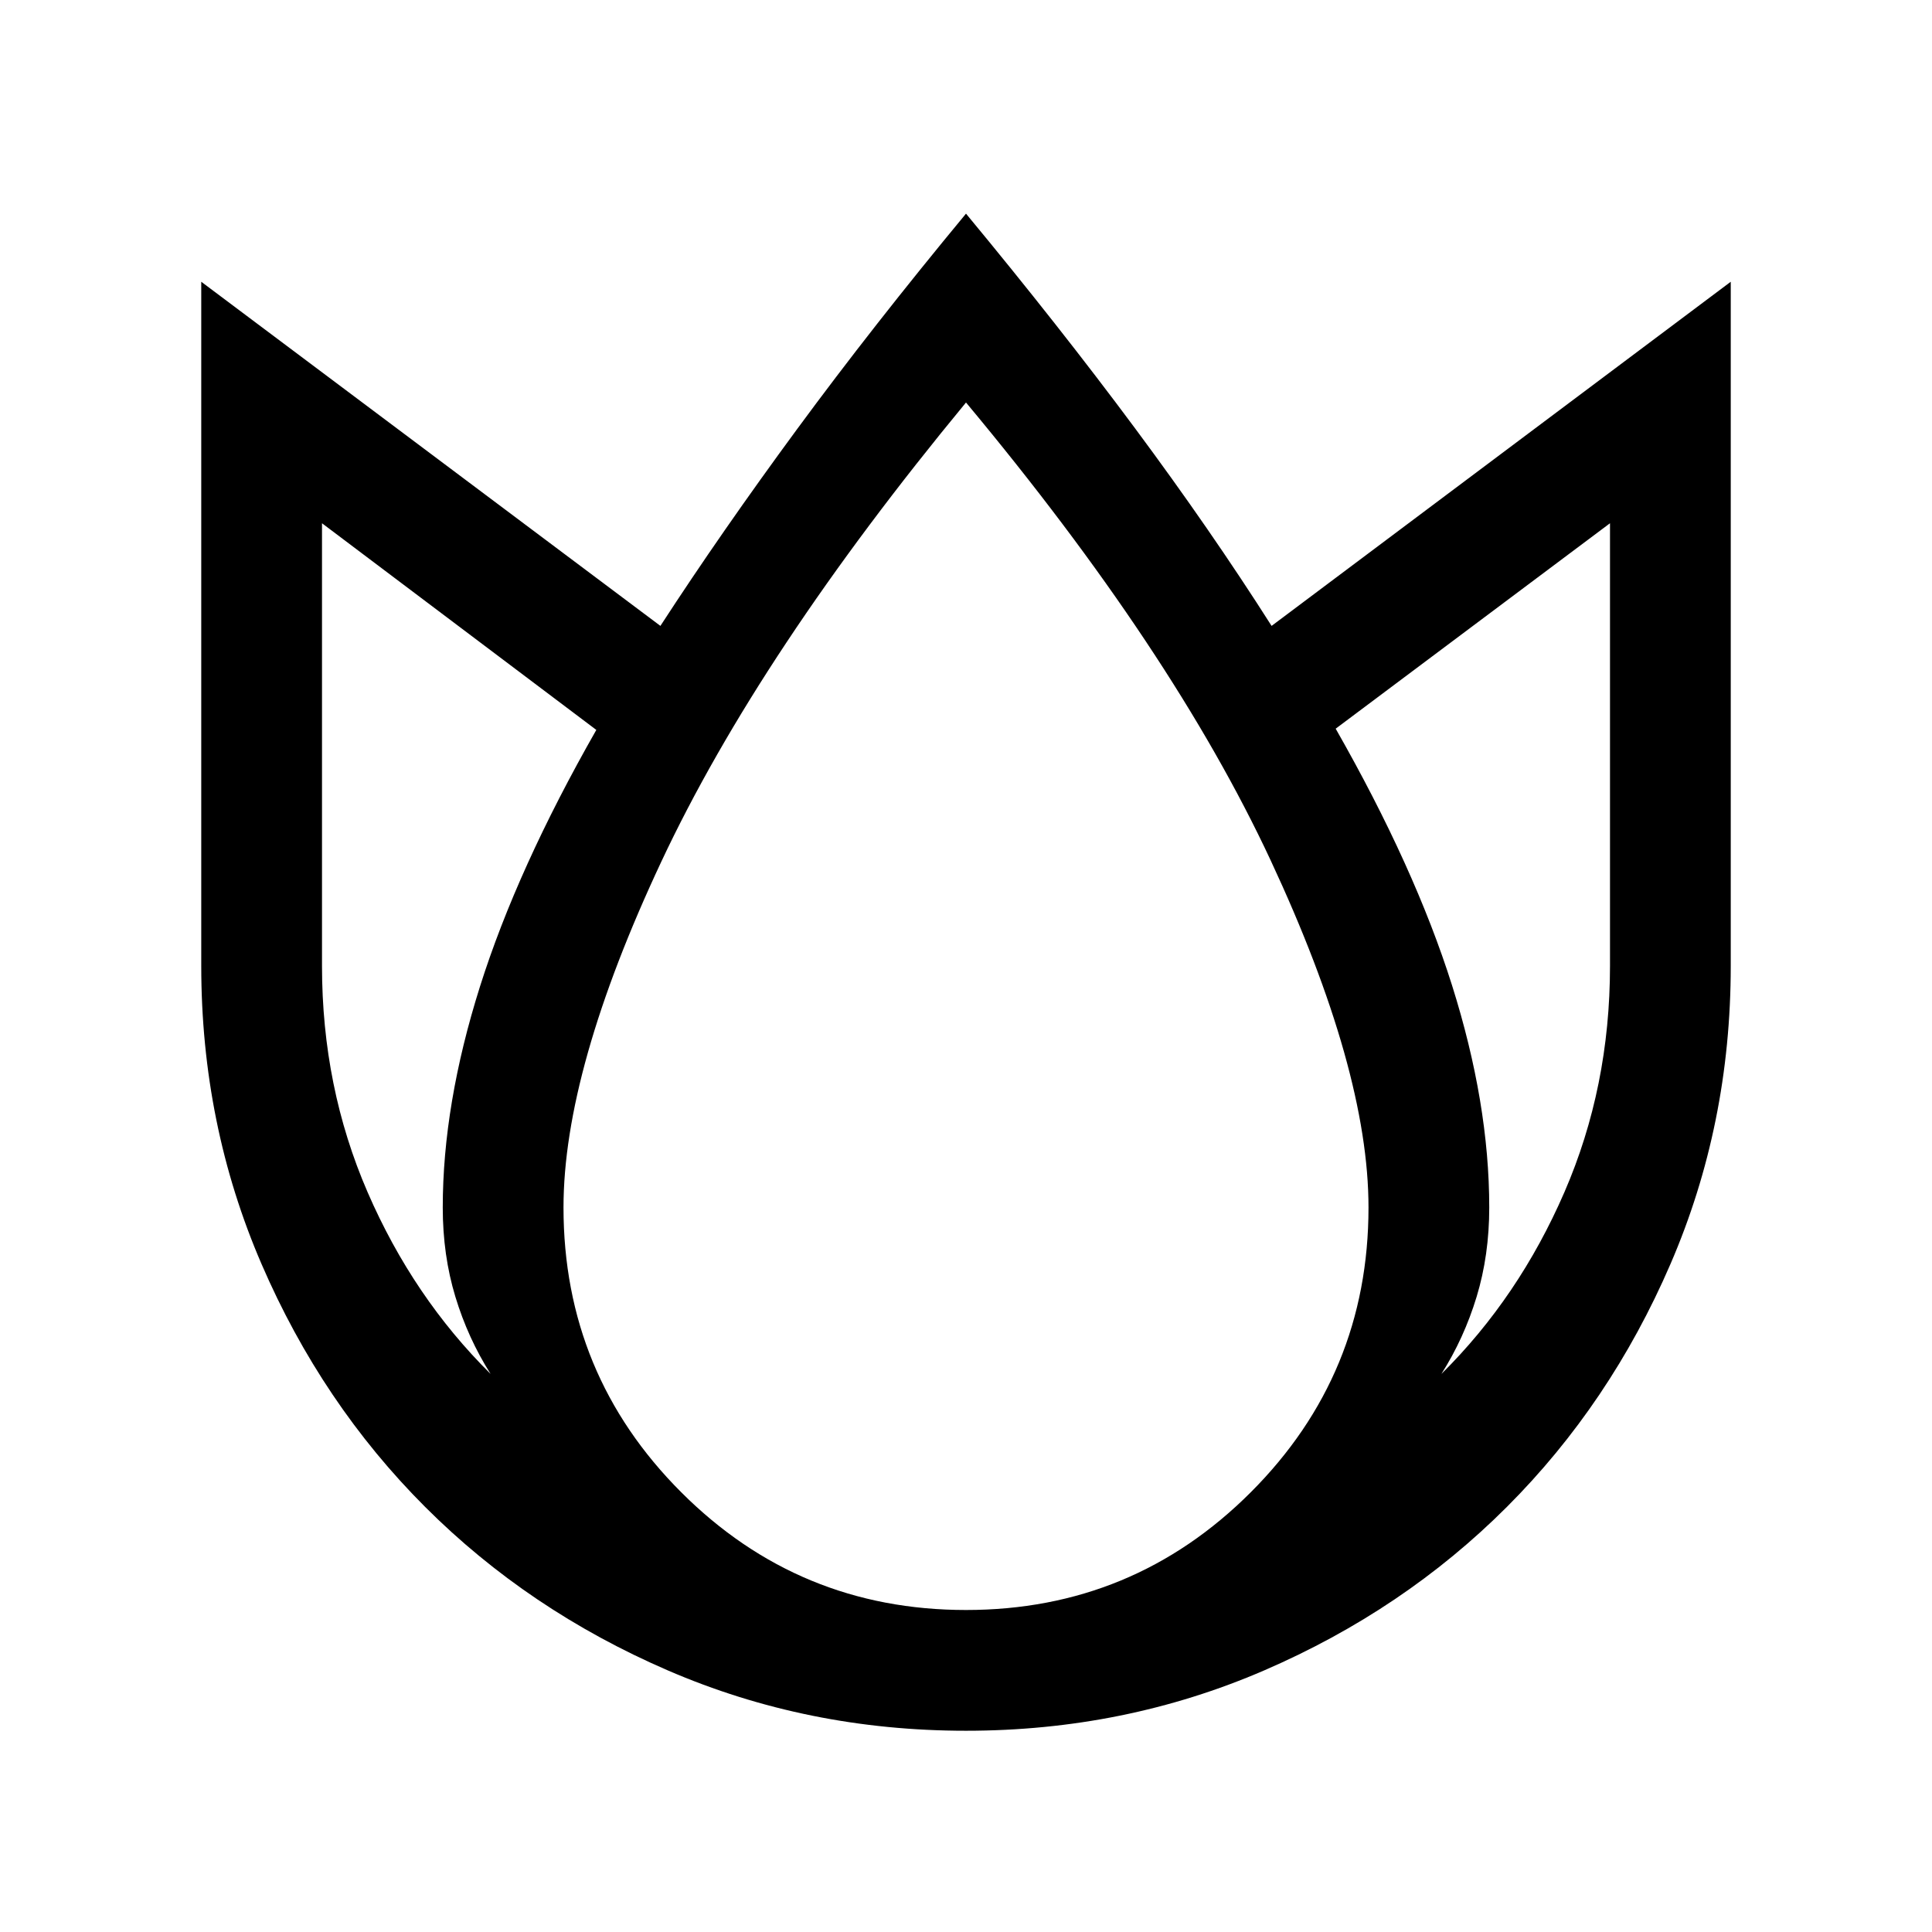 <svg xmlns="http://www.w3.org/2000/svg" height="24" viewBox="0 96 960 960" width="24"><path d="M480 202.156q46.307 55.923 83.961 106.615 37.654 50.693 67.885 98.231l228.153-170.999V576q0 78.769-29.962 148.115-29.961 69.346-81.269 120.653-51.307 51.308-120.653 81.269Q558.769 955.999 480 955.999t-148.115-29.962q-69.346-29.961-120.653-81.269-51.308-51.307-81.269-120.653Q100.001 654.769 100.001 576V236.003l228.153 170.999q30.231-46.538 67.885-97.731Q433.693 258.079 480 202.156ZM160 356v220q0 60.155 22.655 112.387 22.654 52.231 61.117 90.308-11.231-17.692-17.501-38.347-6.27-20.655-6.27-44.348 0-51.23 18.5-109.807 18.5-58.577 57.808-127.5L160 356Zm320-60Q377.308 420.384 328.654 524.038 280 627.692 280 696q0 83 58.5 141.5T480 896q83 0 141.5-58.5T680 696q0-68.308-48.654-172.577Q582.692 419.153 480 296Zm320 60L663.691 458.078q39.308 68.923 57.808 127.5 18.5 58.576 18.5 110.422 0 23.693-6.27 44.348-6.27 20.655-17.501 38.347 38.463-38.077 61.117-90.308Q800 636.155 800 576V356Z"/></svg>